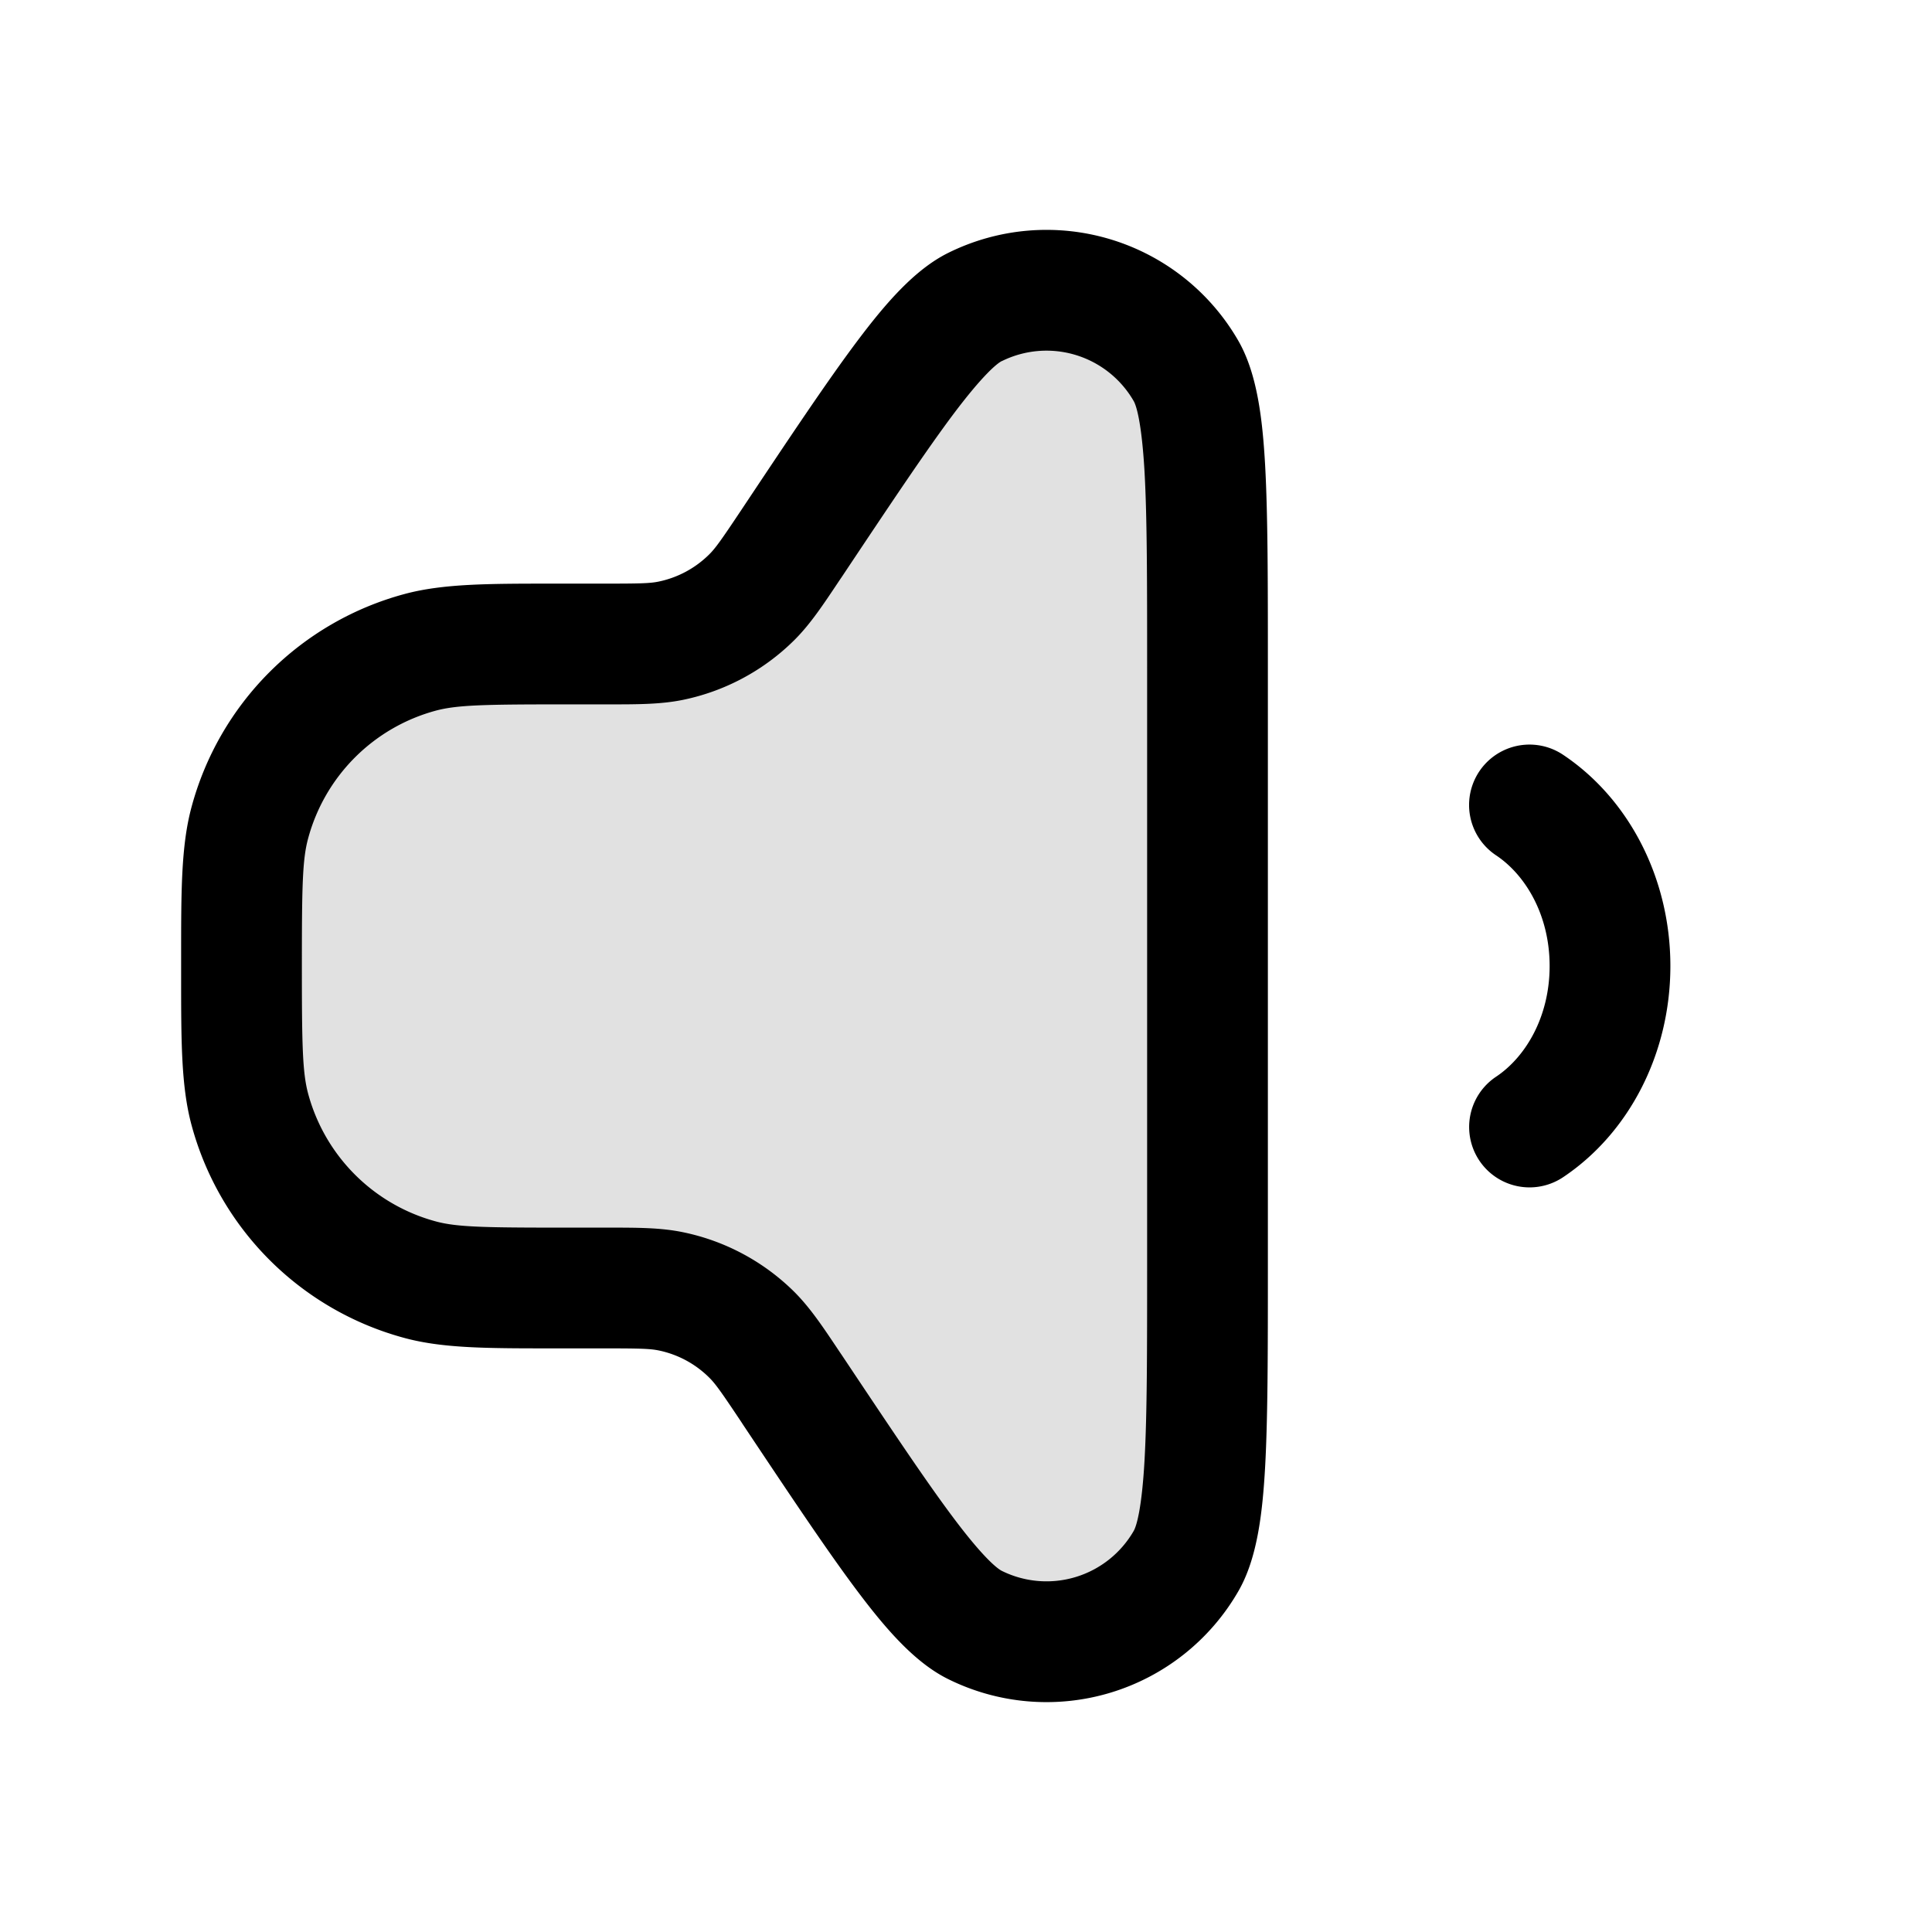 <svg xmlns="http://www.w3.org/2000/svg" width="24" height="24" fill="currentColor" viewBox="0 0 24 24">
  <path d="M7.492 16H7c-.93 0-1.395 0-1.776-.102a3 3 0 01-2.122-2.122C3 13.395 3 12.93 3 12s0-1.395.102-1.777a3 3 0 012.122-2.121C5.605 8 6.07 8 7 8h.492c.426 0 .64 0 .837-.04a2 2 0 001.01-.54c.143-.143.261-.32.498-.675 1.197-1.796 1.796-2.694 2.274-2.931a2 2 0 012.622.793C15 5.071 15 6.15 15 8.308v7.383c0 2.159 0 3.238-.267 3.701a2 2 0 01-2.622.794c-.479-.238-1.077-1.135-2.274-2.931-.237-.355-.355-.532-.498-.675a2 2 0 00-1.01-.54C8.131 16 7.92 16 7.492 16z" opacity=".12"/>
  <path fill-rule="evenodd" d="M15.383 4.233a2.75 2.75 0 00-3.605-1.091c-.419.208-.783.634-1.135 1.103-.371.495-.83 1.183-1.416 2.063l-.014.021c-.254.381-.326.482-.403.558a1.25 1.25 0 01-.63.338c-.107.022-.23.025-.688.025h-.608c-.818 0-1.376 0-1.855.128a3.75 3.75 0 00-2.651 2.652c-.128.478-.128 1.036-.128 1.854v.232c0 .818 0 1.376.128 1.855a3.75 3.75 0 002.651 2.651c.48.129 1.037.128 1.855.128h.608c.458 0 .581.004.687.025.24.049.458.166.631.338.077.076.149.177.403.558l.014.022c.587.88 1.045 1.567 1.416 2.062.352.469.716.896 1.135 1.103a2.75 2.75 0 003.605-1.091c.234-.405.3-.962.333-1.547.034-.619.034-1.445.034-2.502V8.282c0-1.057 0-1.883-.034-2.501-.033-.585-.1-1.142-.333-1.548zm-2.938.253a1.25 1.25 0 011.638.496c.034.058.1.272.135.882.032.572.032 1.356.032 2.444v7.384c0 1.088 0 1.872-.032 2.444-.034.61-.101.824-.135.882a1.25 1.25 0 01-1.638.496c-.06-.03-.235-.17-.602-.66-.343-.457-.778-1.11-1.382-2.015l-.036-.053c-.202-.303-.36-.54-.558-.738a2.75 2.75 0 00-1.388-.742c-.274-.056-.56-.056-.923-.056H7c-.978 0-1.32-.006-1.582-.076a2.25 2.25 0 01-1.591-1.591c-.07-.263-.077-.605-.077-1.583s.006-1.32.077-1.582a2.25 2.25 0 011.59-1.591c.263-.07.605-.077 1.583-.077h.556c.364 0 .65 0 .923-.055a2.75 2.75 0 001.388-.743c.198-.197.356-.435.558-.738l.036-.053c.604-.906 1.039-1.558 1.382-2.016.367-.488.542-.63.602-.66zm6.972 4.89a.75.75 0 00-.834 1.248c.373.248.667.75.667 1.376 0 .626-.294 1.128-.666 1.376a.75.75 0 00.833 1.248c.823-.55 1.333-1.54 1.333-2.624 0-1.083-.51-2.074-1.333-2.624z"/>
</svg>
